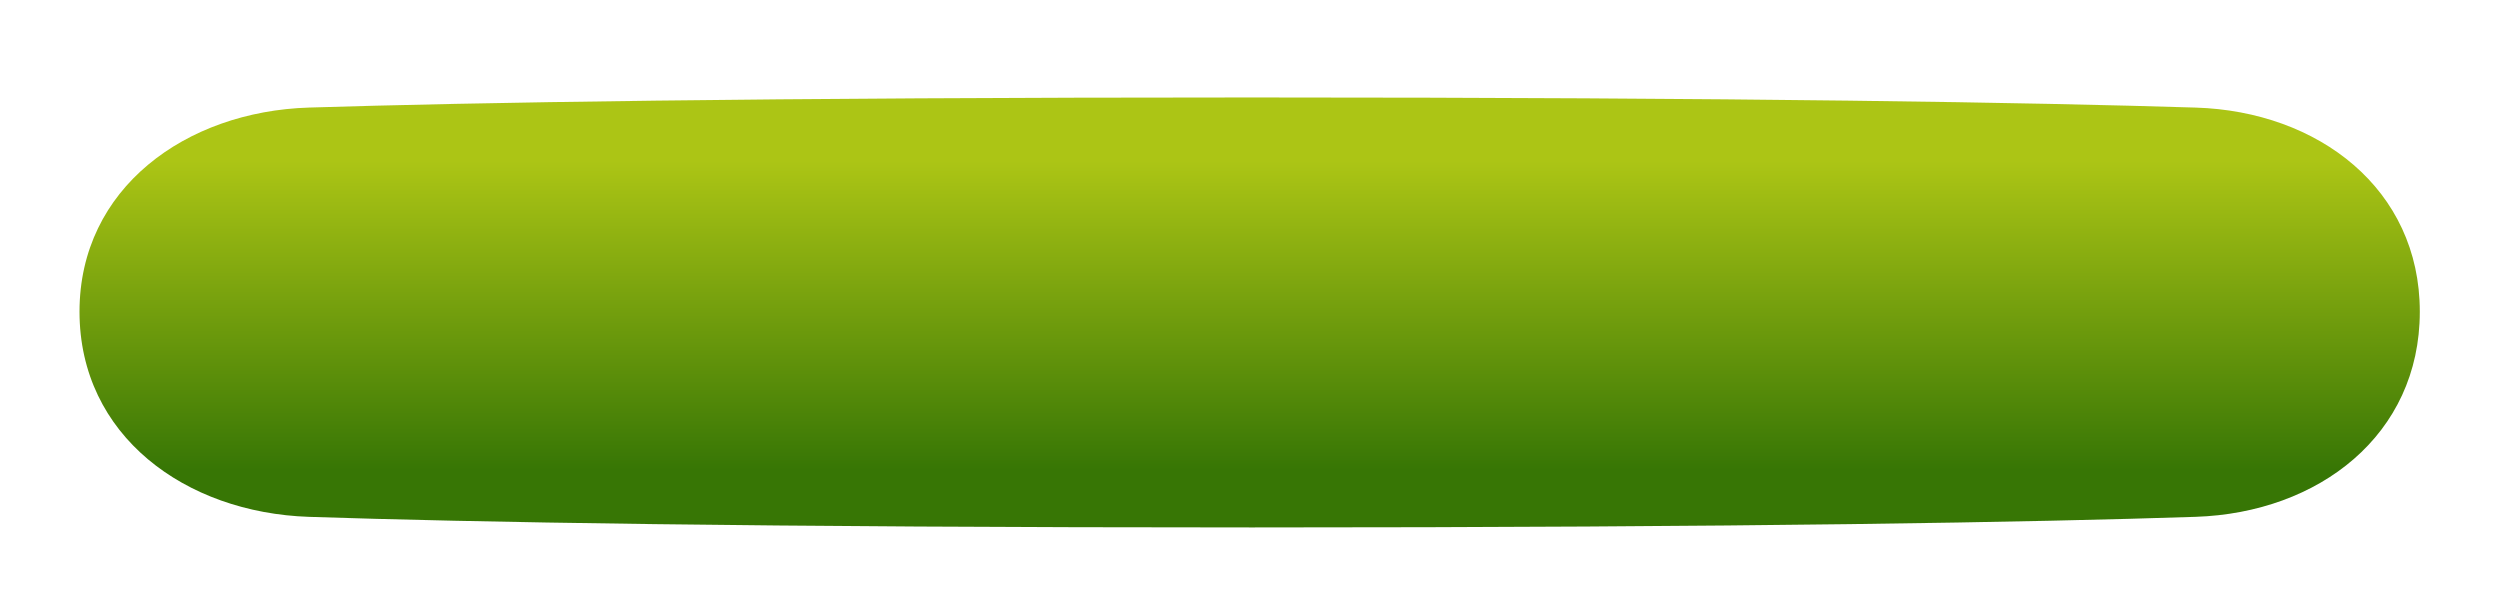 <svg width="407" height="96" viewBox="0 0 407 96" fill="none" xmlns="http://www.w3.org/2000/svg">
<g filter="url(#filter0_diiiii_354_5297)">
<path d="M389 38.872C389 58.951 372.557 71.608 352.49 72.273C326.363 73.138 279.979 74 198.871 74C117.897 74 71.532 73.141 45.382 72.277C25.218 71.611 8 59.048 8 38.872V38.872V38.872C8 18.79 25.296 6.264 45.369 5.644C71.763 4.828 118.38 4 198.871 4C279.503 4 326.142 4.831 352.511 5.648C372.488 6.267 389 18.886 389 38.872V38.872V38.872Z" fill="url(#paint0_linear_354_5297)"/>
</g>
<defs>
<filter id="filter0_diiiii_354_5297" x="0.089" y="0.045" width="406.71" height="95.71" filterUnits="userSpaceOnUse" color-interpolation-filters="sRGB">
<feFlood flood-opacity="0" result="BackgroundImageFix"/>
<feColorMatrix in="SourceAlpha" type="matrix" values="0 0 0 0 0 0 0 0 0 0 0 0 0 0 0 0 0 0 127 0" result="hardAlpha"/>
<feOffset dx="4.944" dy="8.9"/>
<feGaussianBlur stdDeviation="6.428"/>
<feComposite in2="hardAlpha" operator="out"/>
<feColorMatrix type="matrix" values="0 0 0 0 0 0 0 0 0 0 0 0 0 0 0 0 0 0 0.46 0"/>
<feBlend mode="normal" in2="BackgroundImageFix" result="effect1_dropShadow_354_5297"/>
<feBlend mode="normal" in="SourceGraphic" in2="effect1_dropShadow_354_5297" result="shape"/>
<feColorMatrix in="SourceAlpha" type="matrix" values="0 0 0 0 0 0 0 0 0 0 0 0 0 0 0 0 0 0 127 0" result="hardAlpha"/>
<feOffset dy="-4.45"/>
<feGaussianBlur stdDeviation="0.989"/>
<feComposite in2="hardAlpha" operator="arithmetic" k2="-1" k3="1"/>
<feColorMatrix type="matrix" values="0 0 0 0 1 0 0 0 0 1 0 0 0 0 1 0 0 0 0.28 0"/>
<feBlend mode="hard-light" in2="shape" result="effect2_innerShadow_354_5297"/>
<feColorMatrix in="SourceAlpha" type="matrix" values="0 0 0 0 0 0 0 0 0 0 0 0 0 0 0 0 0 0 127 0" result="hardAlpha"/>
<feOffset dy="5.933"/>
<feGaussianBlur stdDeviation="4.697"/>
<feComposite in2="hardAlpha" operator="arithmetic" k2="-1" k3="1"/>
<feColorMatrix type="matrix" values="0 0 0 0 1 0 0 0 0 1 0 0 0 0 1 0 0 0 0.5 0"/>
<feBlend mode="normal" in2="effect2_innerShadow_354_5297" result="effect3_innerShadow_354_5297"/>
<feColorMatrix in="SourceAlpha" type="matrix" values="0 0 0 0 0 0 0 0 0 0 0 0 0 0 0 0 0 0 127 0" result="hardAlpha"/>
<feOffset dy="1.978"/>
<feGaussianBlur stdDeviation="0.989"/>
<feComposite in2="hardAlpha" operator="arithmetic" k2="-1" k3="1"/>
<feColorMatrix type="matrix" values="0 0 0 0 0.322 0 0 0 0 0.557 0 0 0 0 0.035 0 0 0 0.13 0"/>
<feBlend mode="normal" in2="effect3_innerShadow_354_5297" result="effect4_innerShadow_354_5297"/>
<feColorMatrix in="SourceAlpha" type="matrix" values="0 0 0 0 0 0 0 0 0 0 0 0 0 0 0 0 0 0 127 0" result="hardAlpha"/>
<feOffset dy="-1.483"/>
<feGaussianBlur stdDeviation="0.989"/>
<feComposite in2="hardAlpha" operator="arithmetic" k2="-1" k3="1"/>
<feColorMatrix type="matrix" values="0 0 0 0 1 0 0 0 0 0.925 0 0 0 0 0.529 0 0 0 0.65 0"/>
<feBlend mode="normal" in2="effect4_innerShadow_354_5297" result="effect5_innerShadow_354_5297"/>
<feColorMatrix in="SourceAlpha" type="matrix" values="0 0 0 0 0 0 0 0 0 0 0 0 0 0 0 0 0 0 127 0" result="hardAlpha"/>
<feOffset dy="0.989"/>
<feGaussianBlur stdDeviation="0.742"/>
<feComposite in2="hardAlpha" operator="arithmetic" k2="-1" k3="1"/>
<feColorMatrix type="matrix" values="0 0 0 0 0.224 0 0 0 0 0.475 0 0 0 0 0.024 0 0 0 0.17 0"/>
<feBlend mode="normal" in2="effect5_innerShadow_354_5297" result="effect6_innerShadow_354_5297"/>
</filter>
<linearGradient id="paint0_linear_354_5297" x1="181.082" y1="64.66" x2="181.082" y2="14.347" gradientUnits="userSpaceOnUse">
<stop stop-color="#377605"/>
<stop offset="1" stop-color="#ACC515"/>
</linearGradient>
</defs>
</svg>
